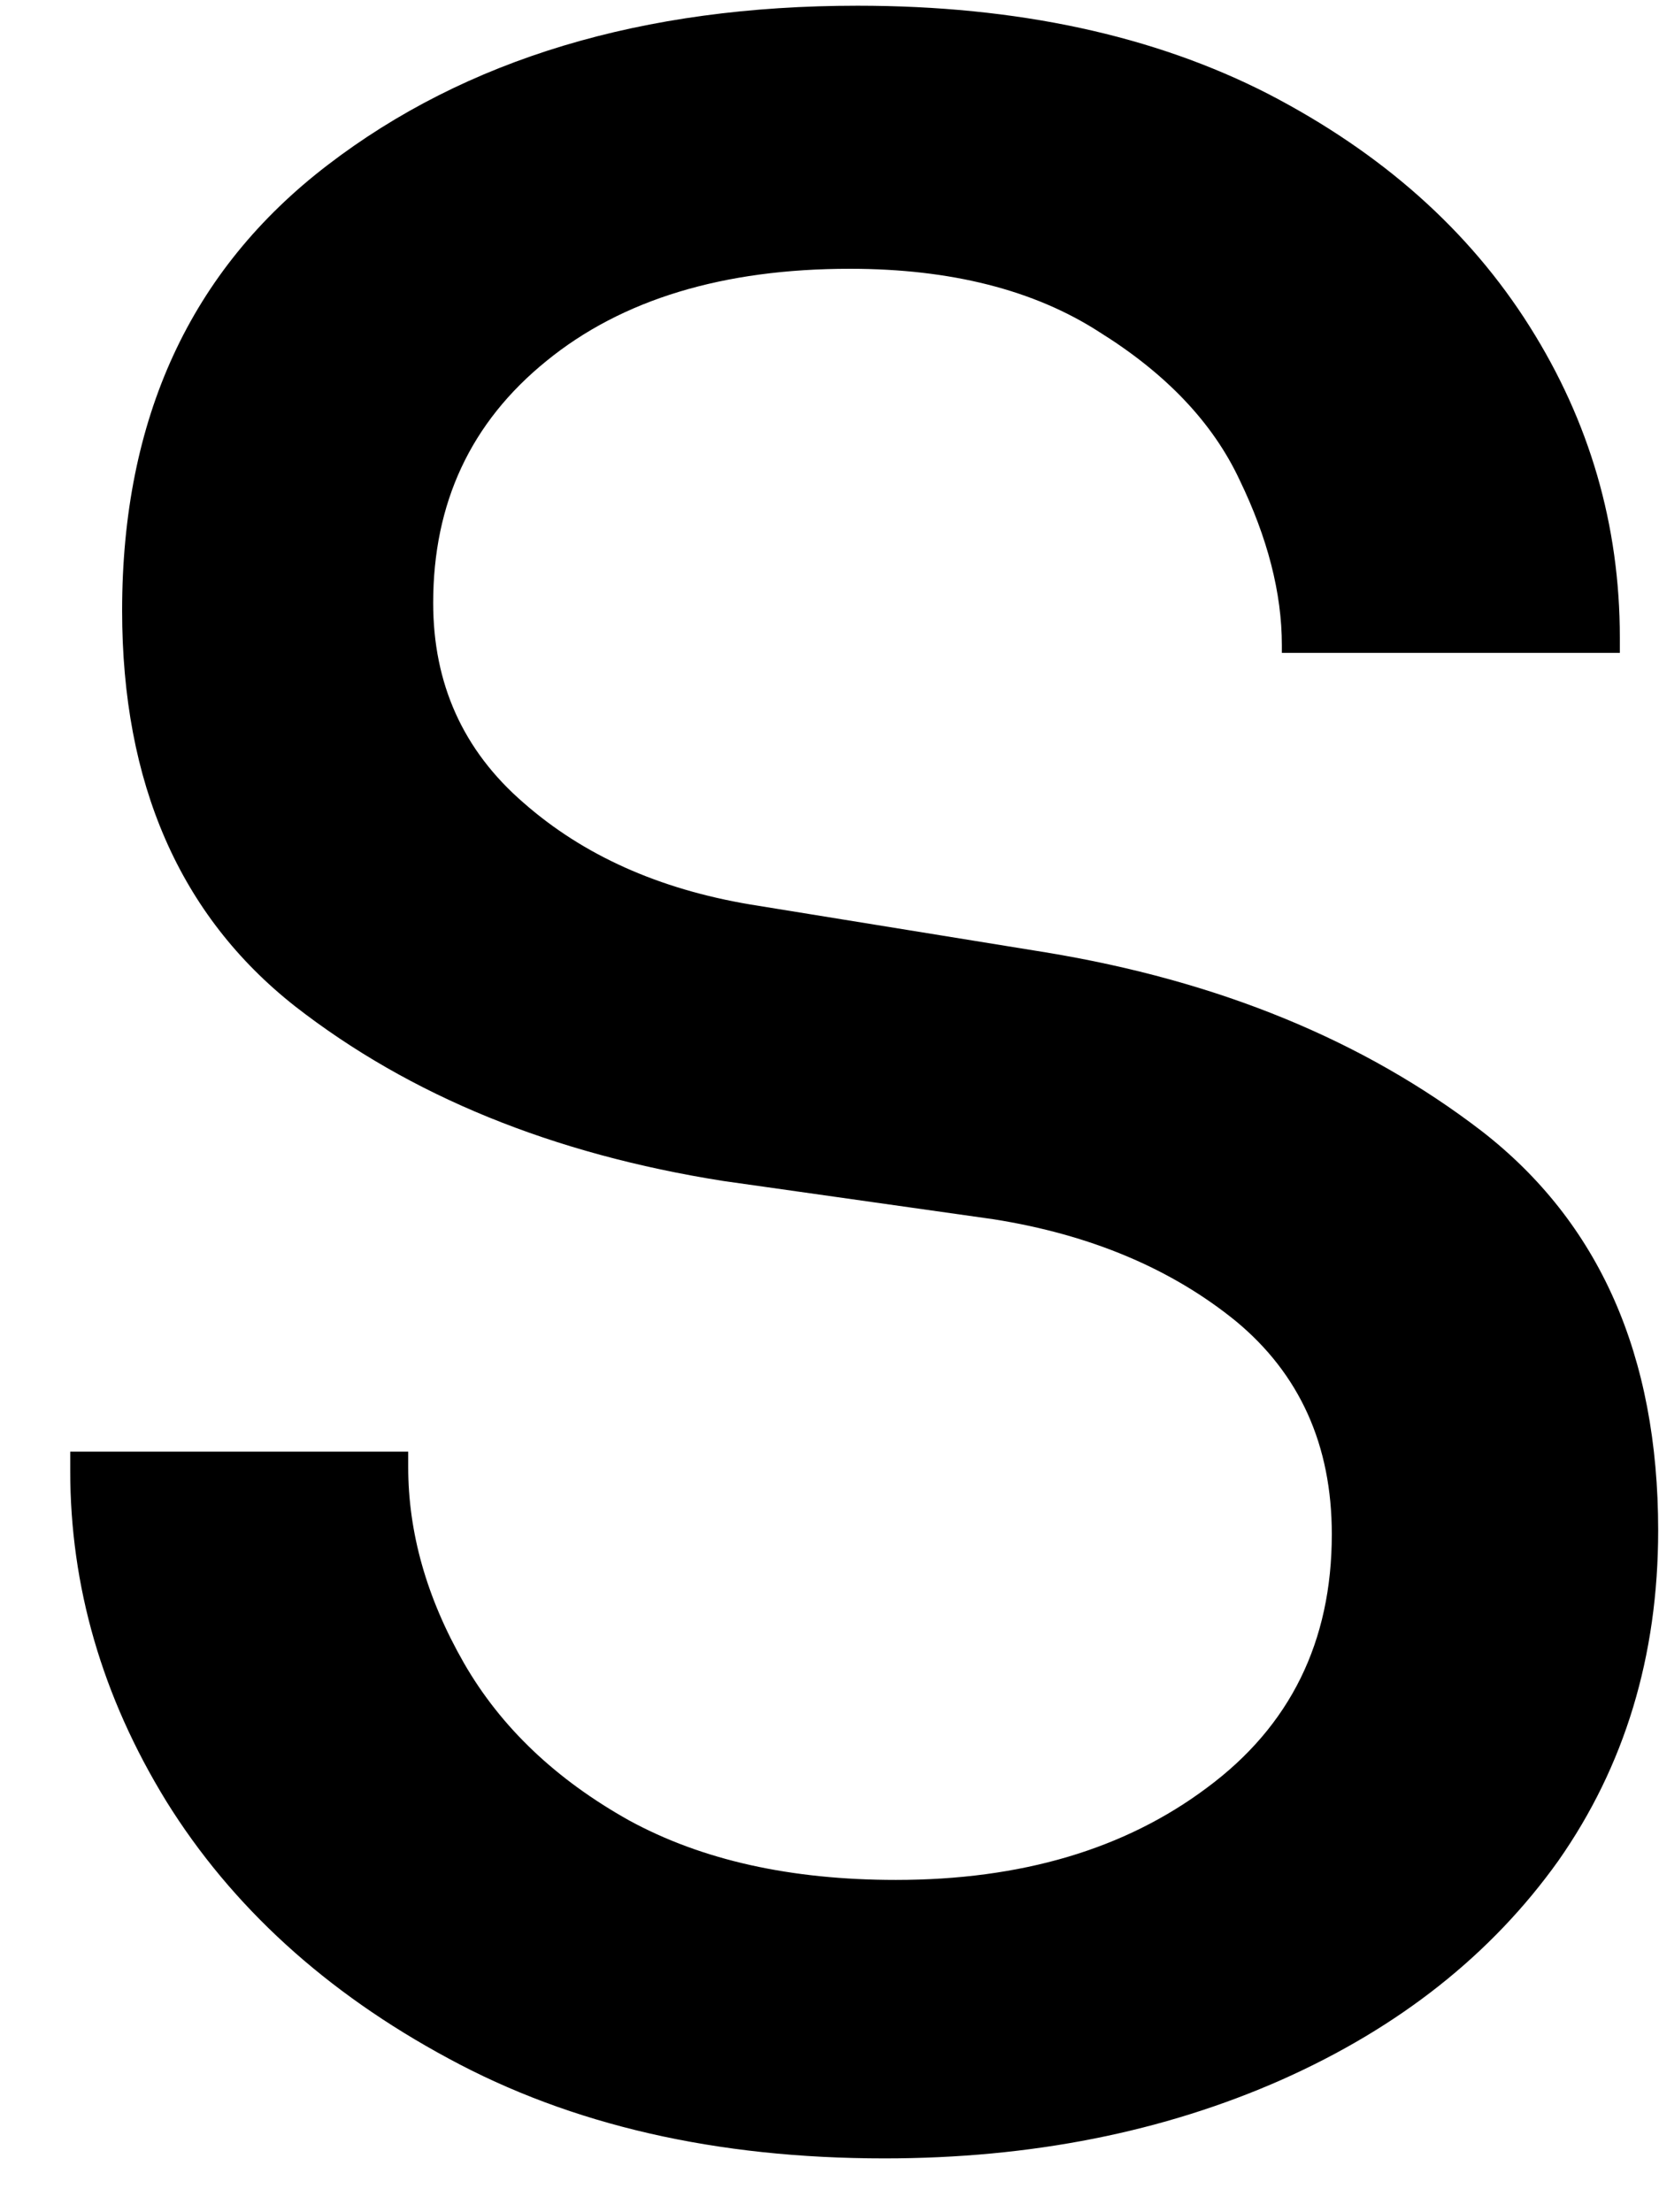 <svg width="18" height="24" viewBox="0 0 18 24" fill="none" xmlns="http://www.w3.org/2000/svg">
<path d="M9.596 23.416C7.773 23.416 6.2 23.056 4.866 22.332C3.533 21.614 2.512 20.681 1.804 19.541C1.106 18.405 0.762 17.207 0.762 15.957V15.749H4.429V15.916C4.429 16.624 4.627 17.332 5.033 18.041C5.434 18.739 6.033 19.306 6.825 19.749C7.616 20.181 8.58 20.395 9.721 20.395C11.08 20.395 12.205 20.062 13.095 19.395C13.997 18.728 14.45 17.812 14.45 16.645C14.45 15.676 14.101 14.905 13.408 14.332C12.71 13.765 11.835 13.395 10.783 13.228L7.846 12.812C5.997 12.52 4.45 11.89 3.2 10.916C1.95 9.931 1.325 8.499 1.325 6.624C1.325 4.541 2.064 2.932 3.554 1.791C5.054 0.64 6.971 0.062 9.304 0.062C11.038 0.062 12.523 0.385 13.762 1.02C14.997 1.661 15.939 2.499 16.596 3.541C17.247 4.572 17.575 5.697 17.575 6.916V7.083H13.908V6.999C13.908 6.431 13.752 5.833 13.45 5.208C13.158 4.583 12.648 4.051 11.929 3.603C11.22 3.145 10.314 2.916 9.221 2.916C7.846 2.916 6.747 3.249 5.929 3.916C5.106 4.583 4.7 5.458 4.7 6.541C4.7 7.416 5.023 8.14 5.679 8.708C6.33 9.28 7.148 9.645 8.137 9.812L11.345 10.332C13.22 10.64 14.793 11.286 16.075 12.27C17.351 13.26 17.991 14.702 17.991 16.603C17.991 17.968 17.627 19.161 16.908 20.187C16.184 21.202 15.184 21.994 13.908 22.562C12.627 23.129 11.189 23.416 9.596 23.416Z" fill="black"/>
</svg>
